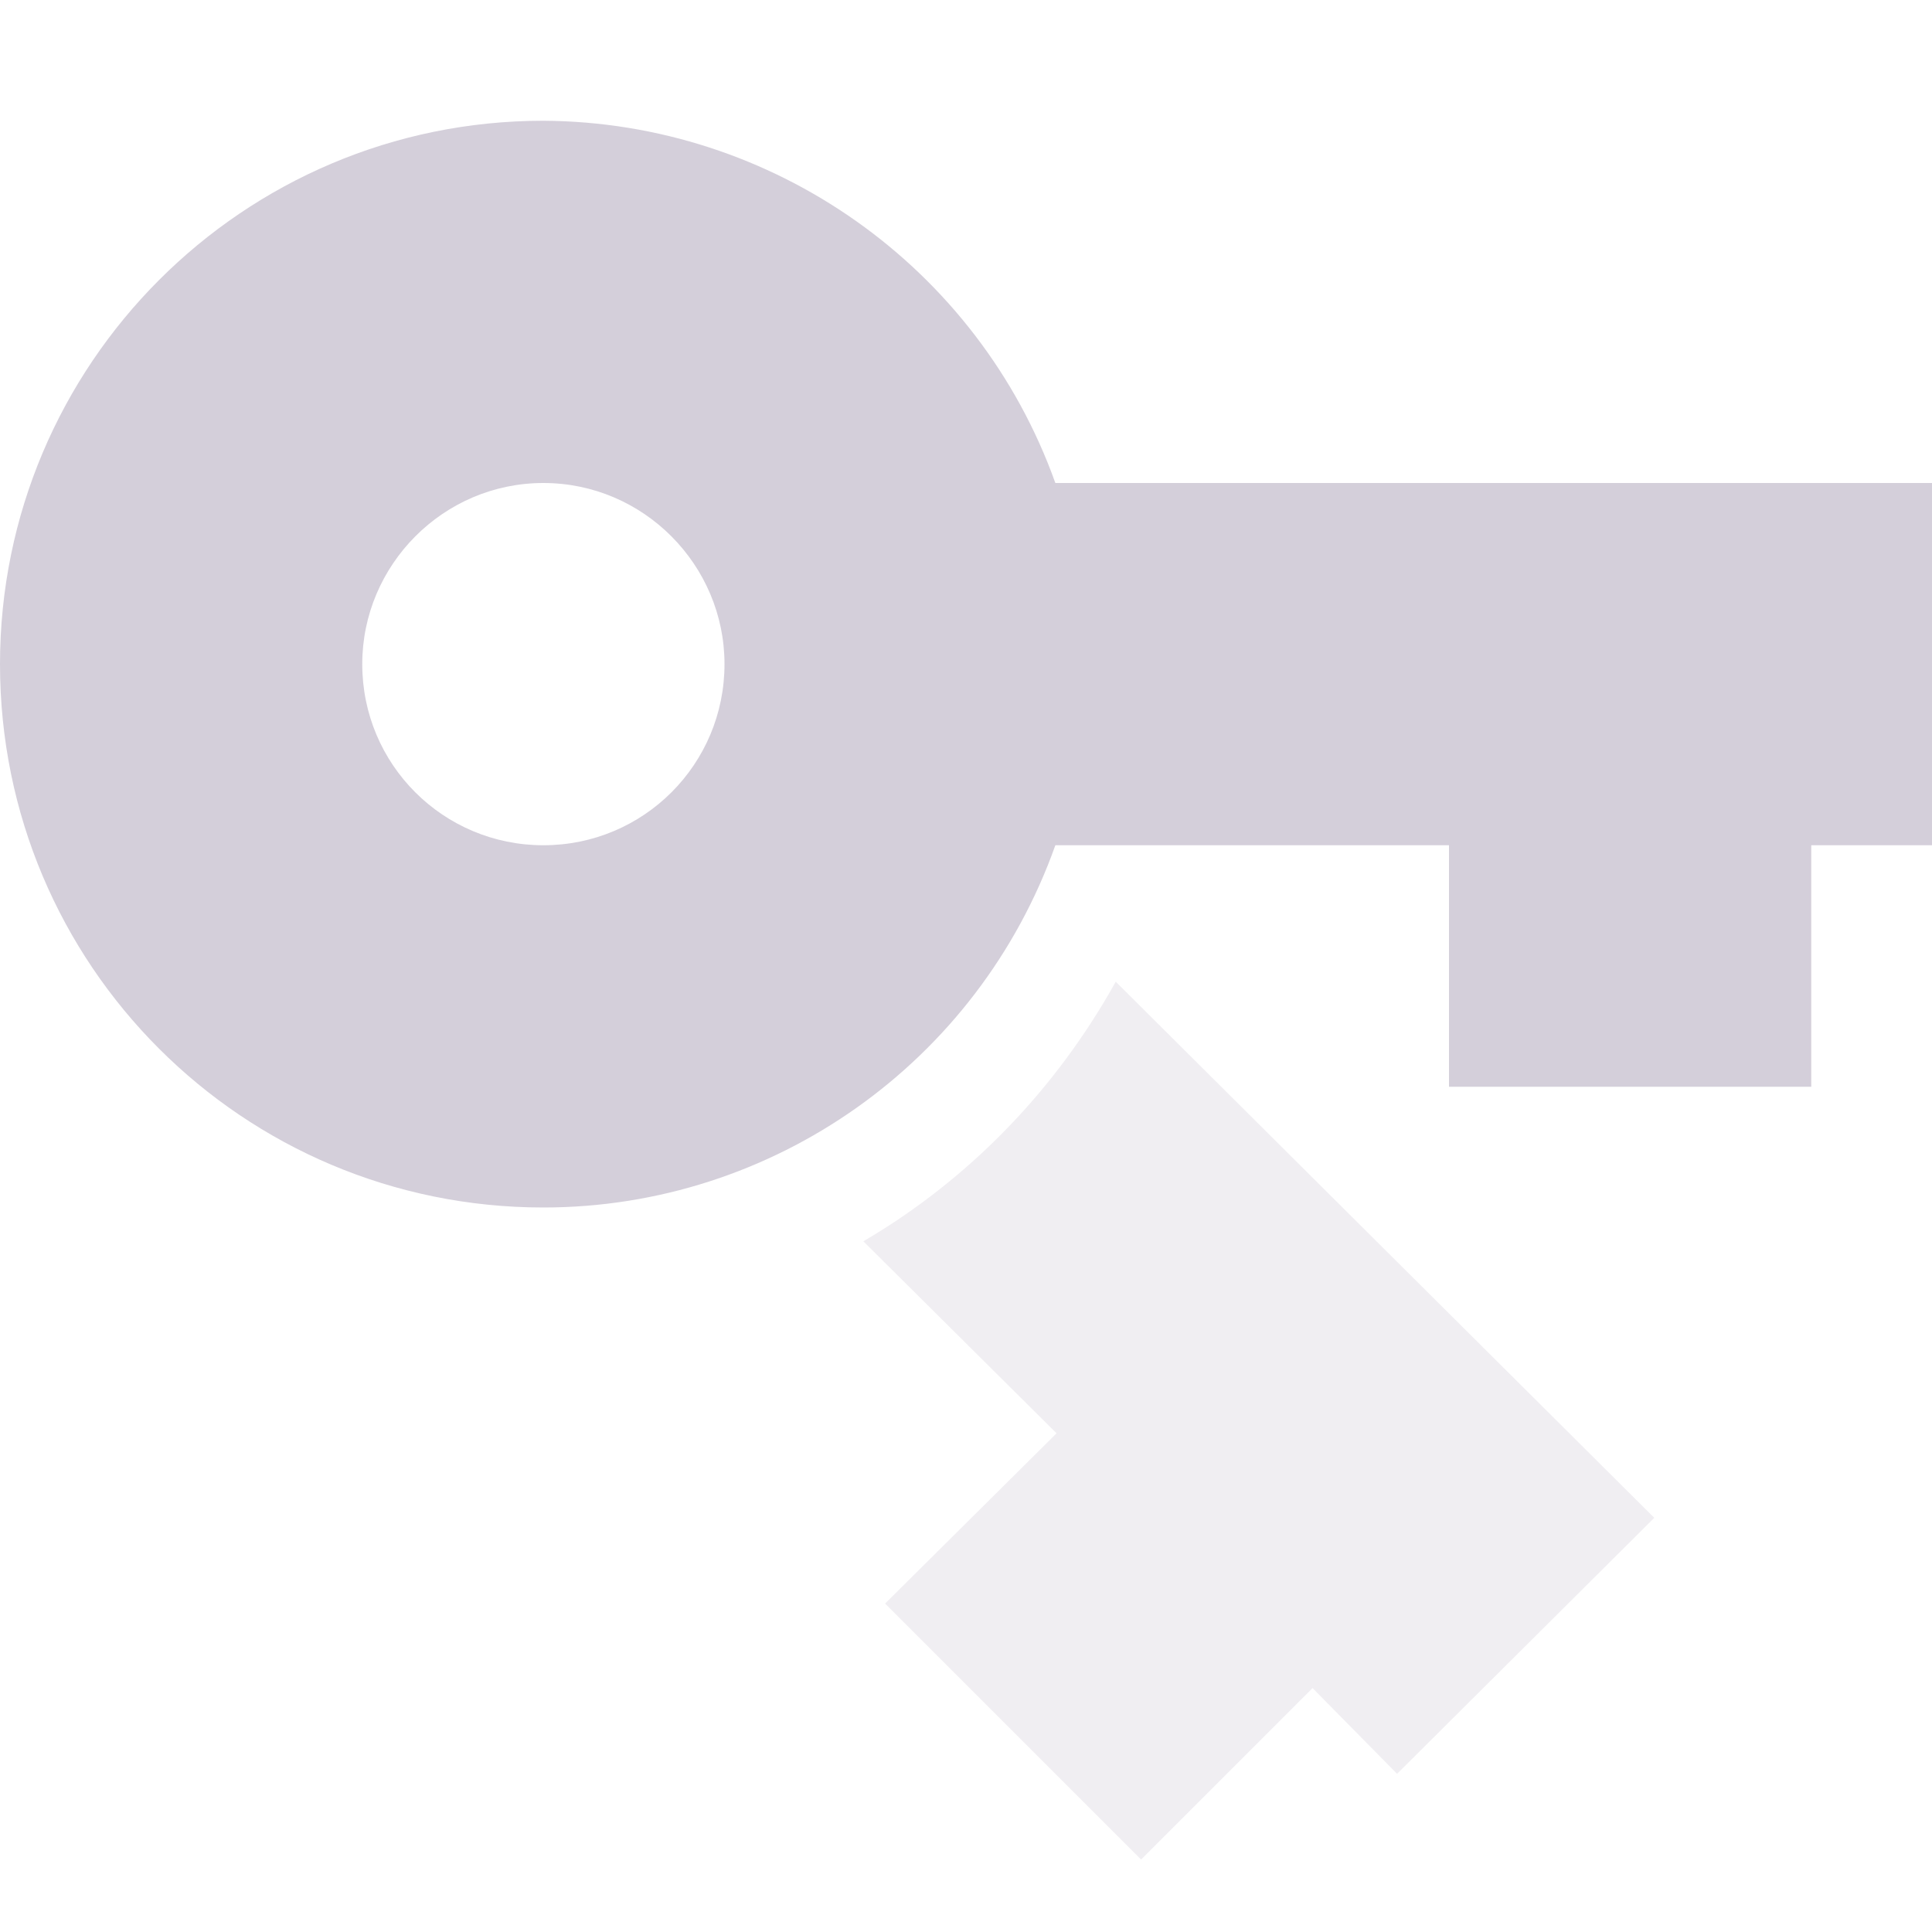<svg xmlns="http://www.w3.org/2000/svg" width="16" height="16" version="1.1">
 <path style="fill:#d4cfda" d="M 4.5,1 C 2.01,1 0,3.02 0,5.5 0,7.99 2.01,10 4.5,10 6.4,10 8.1,8.8 8.74,7 H 12 V 9 H 15 V 7 H 16 V 4 H 8.74 C 8.1,2.21 6.4,1.01 4.5,1 Z M 4.5,4 C 5.33,4 6,4.68 6,5.5 6,6.33 5.33,7 4.5,7 3.67,7 3,6.33 3,5.5 3,4.68 3.67,4 4.5,4 Z"/>
 <path style="opacity:.35;fill:#d4cfda" d="M 9.24,8.13 C 8.74,9.03 8.02,9.77 7.15,10.28 L 8.75,11.87 7.33,13.28 9.45,15.4 10.87,13.98 11.57,14.69 13.7,12.57 Z"/>
</svg>
